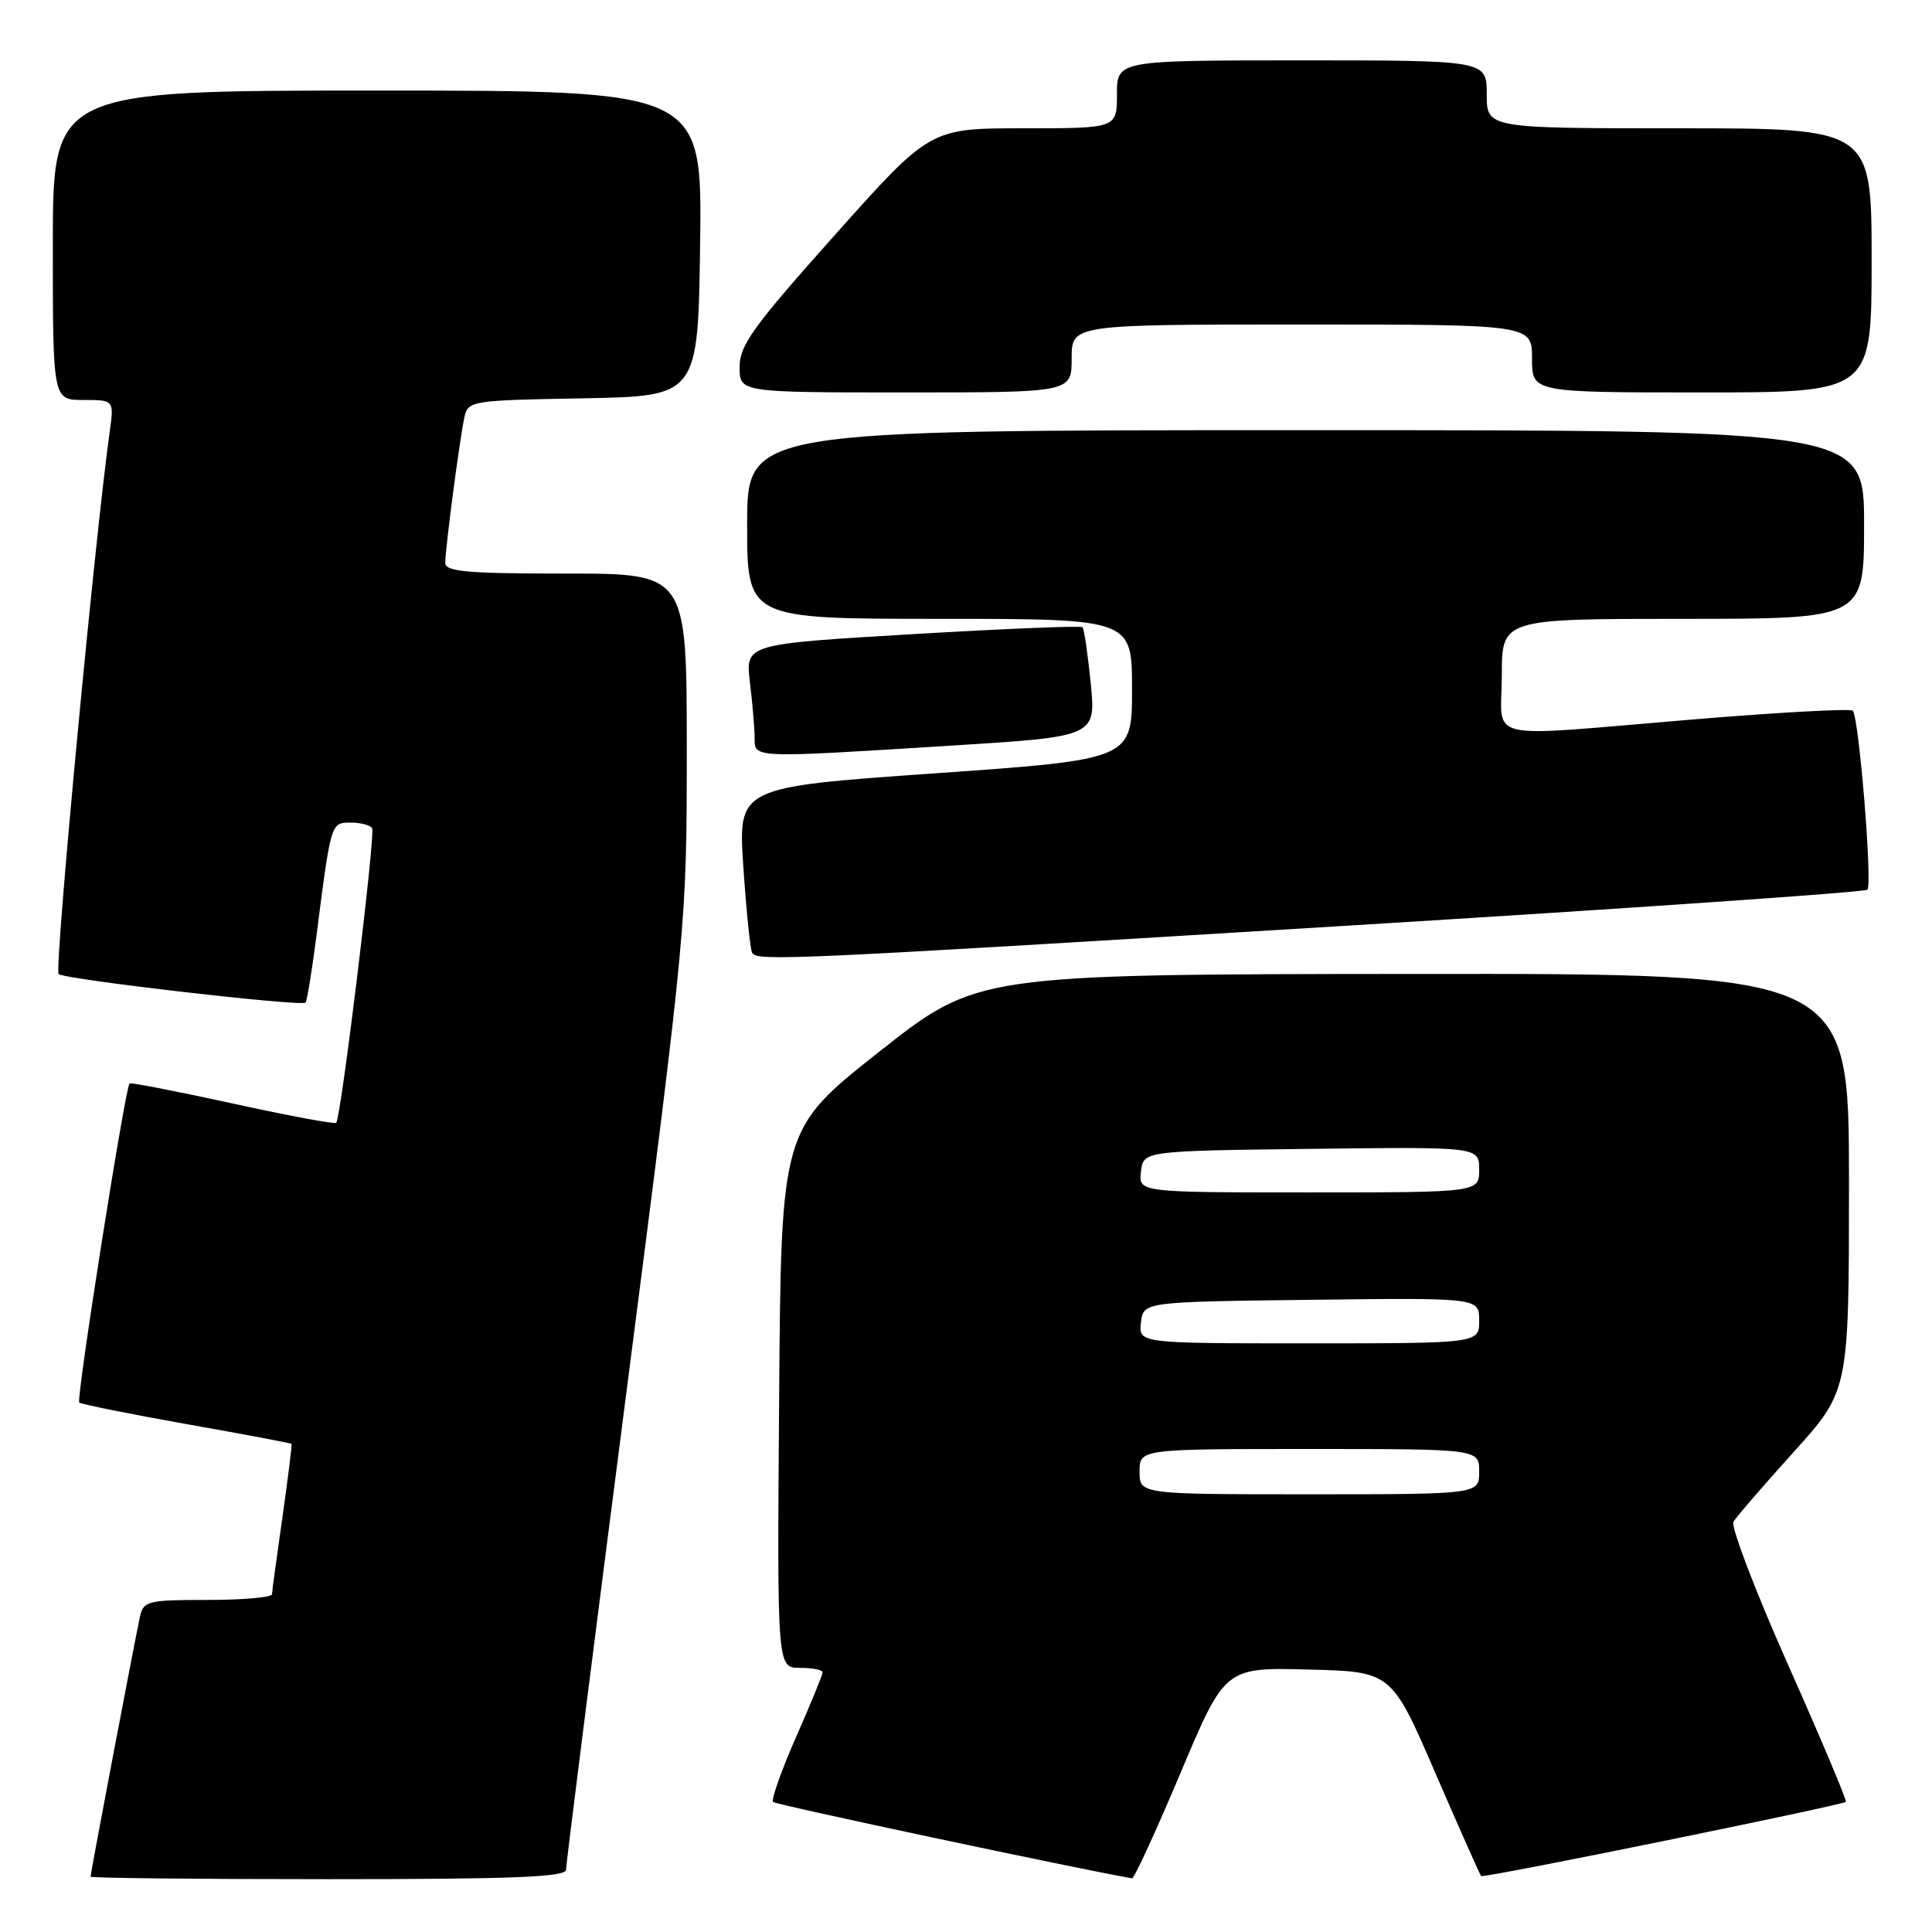 <?xml version="1.0" encoding="UTF-8" standalone="no"?>
<!DOCTYPE svg PUBLIC "-//W3C//DTD SVG 1.1//EN" "http://www.w3.org/Graphics/SVG/1.1/DTD/svg11.dtd" >
<svg xmlns="http://www.w3.org/2000/svg" xmlns:xlink="http://www.w3.org/1999/xlink" version="1.1" viewBox="0 0 256 256">
 <g >
 <path fill="currentColor"
d=" M 75.00 247.75 C 75.00 247.06 78.60 218.60 83.00 184.50 C 90.99 122.56 91.00 122.48 91.00 99.25 C 91.00 76.00 91.00 76.00 75.00 76.00 C 61.80 76.00 59.00 75.75 59.00 74.57 C 59.00 72.67 60.92 58.09 61.54 55.28 C 62.01 53.11 62.43 53.04 77.26 52.78 C 92.50 52.50 92.50 52.50 92.77 32.25 C 93.04 12.00 93.04 12.00 50.02 12.00 C 7.00 12.00 7.00 12.00 7.00 32.50 C 7.00 53.00 7.00 53.00 11.06 53.00 C 15.12 53.00 15.12 53.00 14.53 57.25 C 12.53 71.60 7.17 128.55 7.77 129.07 C 8.59 129.78 39.93 133.40 40.48 132.85 C 40.68 132.66 41.33 128.67 41.93 124.00 C 43.87 108.88 43.83 109.00 46.49 109.00 C 47.80 109.00 49.08 109.34 49.31 109.75 C 49.77 110.54 45.18 148.15 44.55 148.78 C 44.35 148.98 38.18 147.83 30.84 146.22 C 23.51 144.62 17.35 143.42 17.17 143.56 C 16.60 144.01 10.07 185.41 10.50 185.84 C 10.73 186.06 17.12 187.35 24.70 188.70 C 32.28 190.04 38.55 191.22 38.63 191.32 C 38.71 191.42 38.17 195.78 37.43 201.00 C 36.68 206.22 36.05 210.84 36.04 211.25 C 36.02 211.66 32.18 212.00 27.52 212.00 C 19.54 212.00 19.01 212.13 18.54 214.25 C 17.94 216.93 12.00 248.20 12.00 248.67 C 12.00 248.85 26.17 249.00 43.50 249.00 C 68.03 249.00 75.00 248.72 75.00 247.75 Z  M 156.41 234.96 C 162.32 220.94 162.32 220.94 173.35 221.22 C 184.38 221.50 184.38 221.50 190.18 234.91 C 193.37 242.28 196.11 248.44 196.26 248.59 C 196.57 248.90 244.12 239.21 244.59 238.75 C 244.74 238.59 241.31 230.43 236.94 220.62 C 232.58 210.81 229.32 202.27 229.69 201.64 C 230.06 201.01 233.65 196.85 237.68 192.39 C 245.00 184.27 245.00 184.27 245.00 156.64 C 245.00 129.00 245.00 129.00 187.25 129.05 C 129.50 129.10 129.50 129.10 116.50 139.36 C 103.50 149.63 103.50 149.63 103.24 185.31 C 102.97 221.00 102.97 221.00 105.99 221.00 C 107.64 221.00 109.00 221.26 109.00 221.59 C 109.00 221.91 107.41 225.80 105.46 230.22 C 103.52 234.64 102.16 238.49 102.44 238.77 C 102.80 239.14 142.62 247.60 150.00 248.89 C 150.28 248.94 153.16 242.67 156.41 234.96 Z  M 178.17 122.68 C 215.94 120.37 247.11 118.22 247.44 117.89 C 248.13 117.20 246.32 94.99 245.50 94.17 C 245.20 93.87 235.63 94.39 224.23 95.34 C 195.88 97.69 199.00 98.41 199.00 89.50 C 199.00 82.00 199.00 82.00 223.00 82.00 C 247.00 82.00 247.00 82.00 247.00 69.50 C 247.00 57.00 247.00 57.00 173.00 57.00 C 99.00 57.00 99.00 57.00 99.00 69.50 C 99.00 82.00 99.00 82.00 124.50 82.00 C 150.00 82.00 150.00 82.00 150.00 91.32 C 150.00 100.63 150.00 100.63 123.89 102.47 C 97.78 104.30 97.78 104.30 98.50 114.90 C 98.89 120.73 99.42 125.84 99.66 126.25 C 100.35 127.38 104.10 127.21 178.17 122.68 Z  M 125.86 98.81 C 145.22 97.61 145.22 97.61 144.53 90.55 C 144.14 86.67 143.65 83.32 143.44 83.11 C 143.22 82.89 133.08 83.31 120.90 84.03 C 98.76 85.34 98.76 85.34 99.37 90.42 C 99.71 93.21 99.99 96.51 99.99 97.75 C 100.00 100.48 99.47 100.46 125.86 98.81 Z  M 142.00 47.50 C 142.00 43.00 142.00 43.00 172.50 43.00 C 203.00 43.00 203.00 43.00 203.00 47.50 C 203.00 52.00 203.00 52.00 225.50 52.00 C 248.00 52.00 248.00 52.00 248.00 34.50 C 248.00 17.00 248.00 17.00 222.50 17.00 C 197.00 17.00 197.00 17.00 197.00 12.50 C 197.00 8.00 197.00 8.00 172.50 8.00 C 148.00 8.00 148.00 8.00 148.00 12.50 C 148.00 17.00 148.00 17.00 135.62 17.00 C 123.24 17.00 123.24 17.00 110.62 31.14 C 99.77 43.30 98.00 45.75 98.00 48.64 C 98.00 52.00 98.00 52.00 120.00 52.00 C 142.00 52.00 142.00 52.00 142.00 47.50 Z  M 151.00 195.00 C 151.00 192.00 151.00 192.00 173.50 192.00 C 196.00 192.00 196.00 192.00 196.00 195.00 C 196.00 198.00 196.00 198.00 173.50 198.00 C 151.00 198.00 151.00 198.00 151.00 195.00 Z  M 151.18 175.25 C 151.50 172.50 151.50 172.50 173.75 172.23 C 196.00 171.96 196.00 171.96 196.00 174.98 C 196.00 178.00 196.00 178.00 173.43 178.00 C 150.87 178.00 150.87 178.00 151.18 175.25 Z  M 151.18 155.25 C 151.50 152.50 151.50 152.50 173.75 152.23 C 196.00 151.96 196.00 151.96 196.00 154.98 C 196.00 158.00 196.00 158.00 173.43 158.00 C 150.87 158.00 150.87 158.00 151.18 155.25 Z "/>
</g>
</svg>
